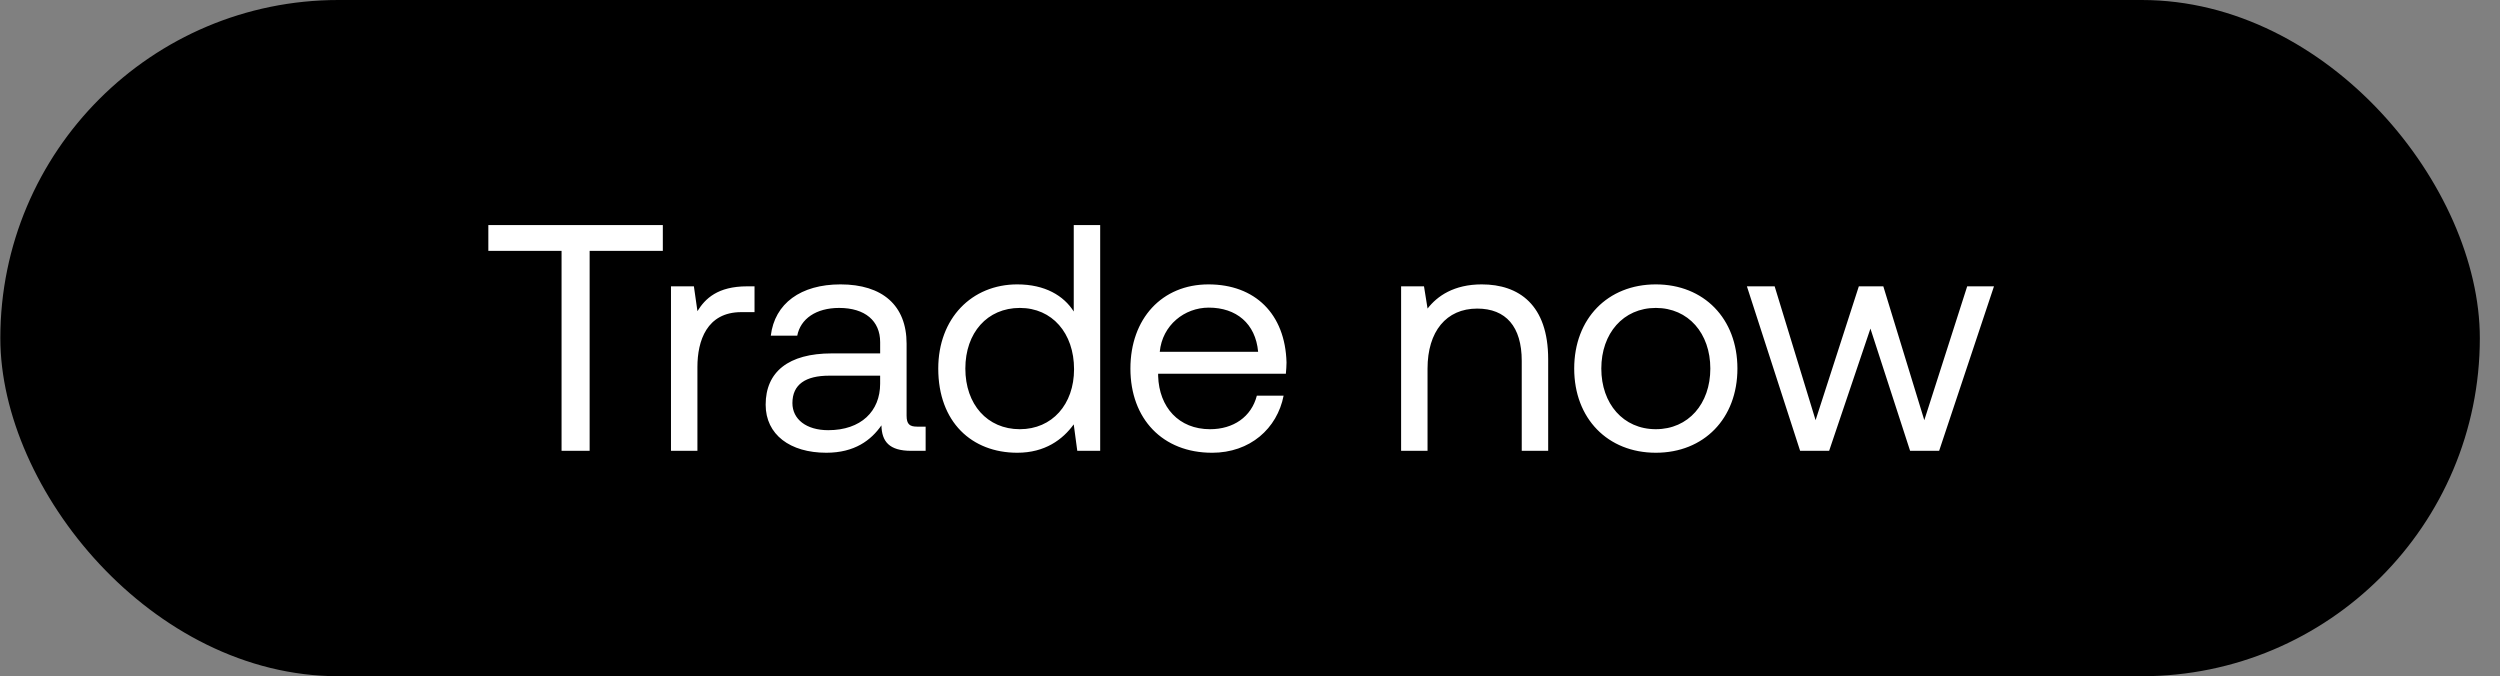 <svg width="122" height="33" viewBox="0 0 122 33" fill="none" xmlns="http://www.w3.org/2000/svg"><rect x="0" y="0" width="122" height="33" fill="#808080" stroke="none"/><rect x=".016" width="121" height="33" rx="16.5" fill="#000"/><path d="M23.831 12.241h3.573V22h1.37v-9.759h3.572v-1.259h-8.515v1.26zm12.628 1.732c-1.433 0-2.047.598-2.424 1.212l-.173-1.212h-1.118V22h1.29v-4.092c0-1.275.457-2.676 2.141-2.676h.646v-1.26h-.362zm8.302 6.847c-.362 0-.519-.11-.519-.536v-3.51c0-1.873-1.18-2.896-3.227-2.896-1.936 0-3.21.929-3.4 2.503h1.291c.158-.819.913-1.354 2.046-1.354 1.26 0 2 .63 2 1.669v.55H40.59c-2.109 0-3.226.898-3.226 2.503 0 1.464 1.196 2.345 2.959 2.345 1.385 0 2.188-.613 2.691-1.337.016.787.378 1.243 1.448 1.243h.709v-1.18h-.41zm-1.81-2.094c0 1.338-.928 2.267-2.534 2.267-1.07 0-1.747-.535-1.747-1.322 0-.913.645-1.338 1.794-1.338h2.487v.393zm9.447-3.526c-.488-.77-1.4-1.322-2.754-1.322-2.22 0-3.857 1.653-3.857 4.108 0 2.613 1.637 4.108 3.857 4.108 1.353 0 2.219-.645 2.754-1.385L52.571 22h1.118V10.982h-1.29V15.2zm-2.629 5.745c-1.59 0-2.66-1.212-2.66-2.959s1.07-2.959 2.66-2.959c1.575 0 2.645 1.228 2.645 2.99 0 1.716-1.07 2.928-2.645 2.928zm9.377 1.15c1.857 0 3.18-1.181 3.494-2.787h-1.306c-.268 1.04-1.15 1.637-2.283 1.637-1.526 0-2.486-1.07-2.534-2.597v-.11h6.233c.016-.189.032-.378.032-.55-.063-2.377-1.543-3.81-3.81-3.81-2.266 0-3.808 1.669-3.808 4.108 0 2.456 1.574 4.108 3.982 4.108zm-2.55-4.927c.126-1.306 1.212-2.156 2.392-2.156 1.338 0 2.283.77 2.409 2.156h-4.801zm15.713-3.29c-1.354 0-2.172.567-2.644 1.18l-.174-1.085h-1.117V22h1.29v-4.014c0-1.81.913-2.927 2.424-2.927 1.401 0 2.173.881 2.173 2.55V22h1.29v-4.47c0-2.66-1.432-3.652-3.242-3.652zm8.495 8.216c2.345 0 3.982-1.668 3.982-4.108 0-2.44-1.637-4.108-3.983-4.108-2.345 0-3.982 1.669-3.982 4.108 0 2.44 1.637 4.108 3.983 4.108zm0-1.149c-1.59 0-2.66-1.243-2.66-2.959 0-1.715 1.07-2.959 2.66-2.959s2.66 1.244 2.66 2.96c0 1.715-1.07 2.958-2.66 2.958zM87.846 22h1.416l2.015-5.965L93.213 22h1.417l2.676-8.027h-1.307l-2.093 6.532-2-6.532h-1.195l-2.11 6.532-1.998-6.532h-1.354L87.846 22z" fill="#fff"/></svg>